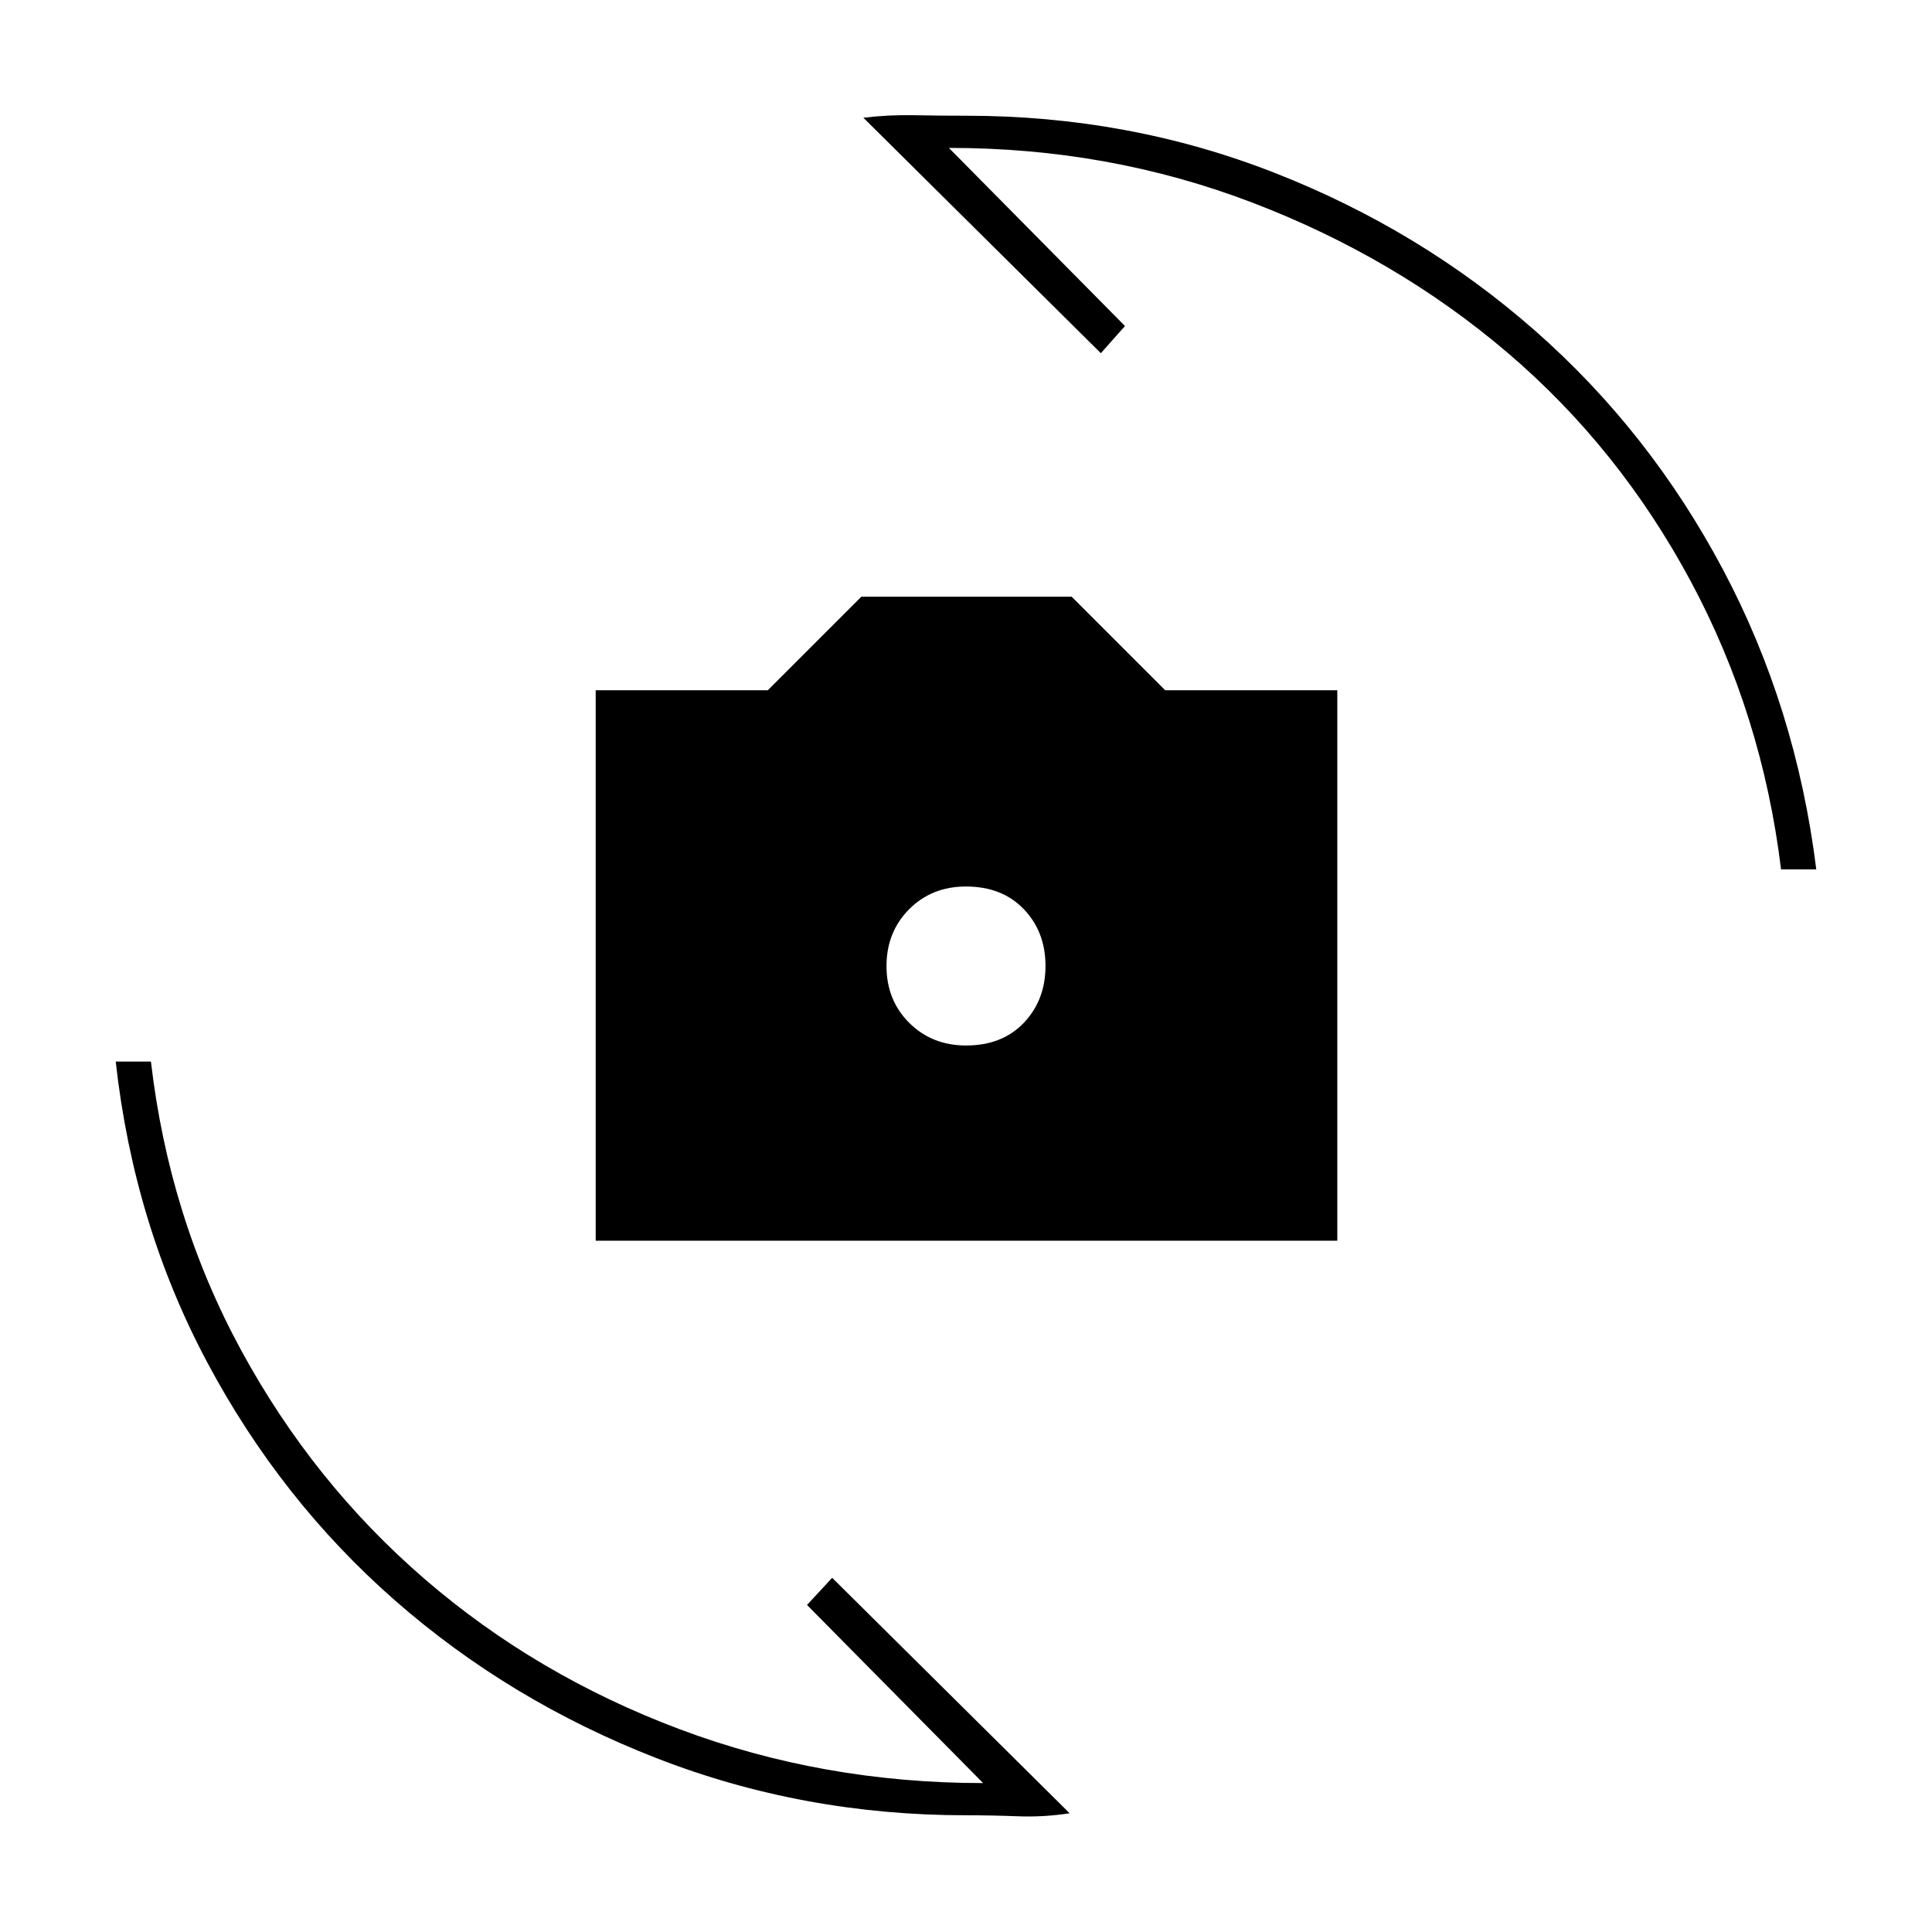 <svg xmlns="http://www.w3.org/2000/svg" height="20" viewBox="0 -960 960 960" width="20"><path d="M296-343.5V-617h85.5l46.5-46.5h104.5L579-617h85.5v273.5H296Zm184.04-97q17.96 0 28.71-11.29 10.75-11.3 10.75-28.25 0-16.96-10.79-28.21-10.8-11.25-28.75-11.25-16.96 0-28.21 11.29-11.25 11.3-11.25 28.25 0 16.96 11.29 28.21 11.3 11.25 28.25 11.25ZM429-901.5q12.5-1.5 25.25-1.25t25.75.25q81 0 153.48 28.43 72.49 28.43 129.37 78.47 56.89 50.04 93.27 118.57Q892.5-608.5 902.5-528H885q-9.4-77.09-44.95-143.29-35.55-66.21-90.97-113.46-55.42-47.26-126.75-74.55-71.32-27.29-150.83-27.2L559-798l-12 13.5-118-117ZM531.5-59q-13 2-25.75 1.5T480-58q-81 0-153.92-28.44-72.91-28.44-129.75-78.25Q139.5-214.5 103-283T57.5-432.5H75q9 77.5 44.81 143.4 35.8 65.9 91.25 113.75 55.44 47.85 126.69 74.6Q409-74 488.5-74L401-162.5l12.5-13.5 118 117Z"/></svg>